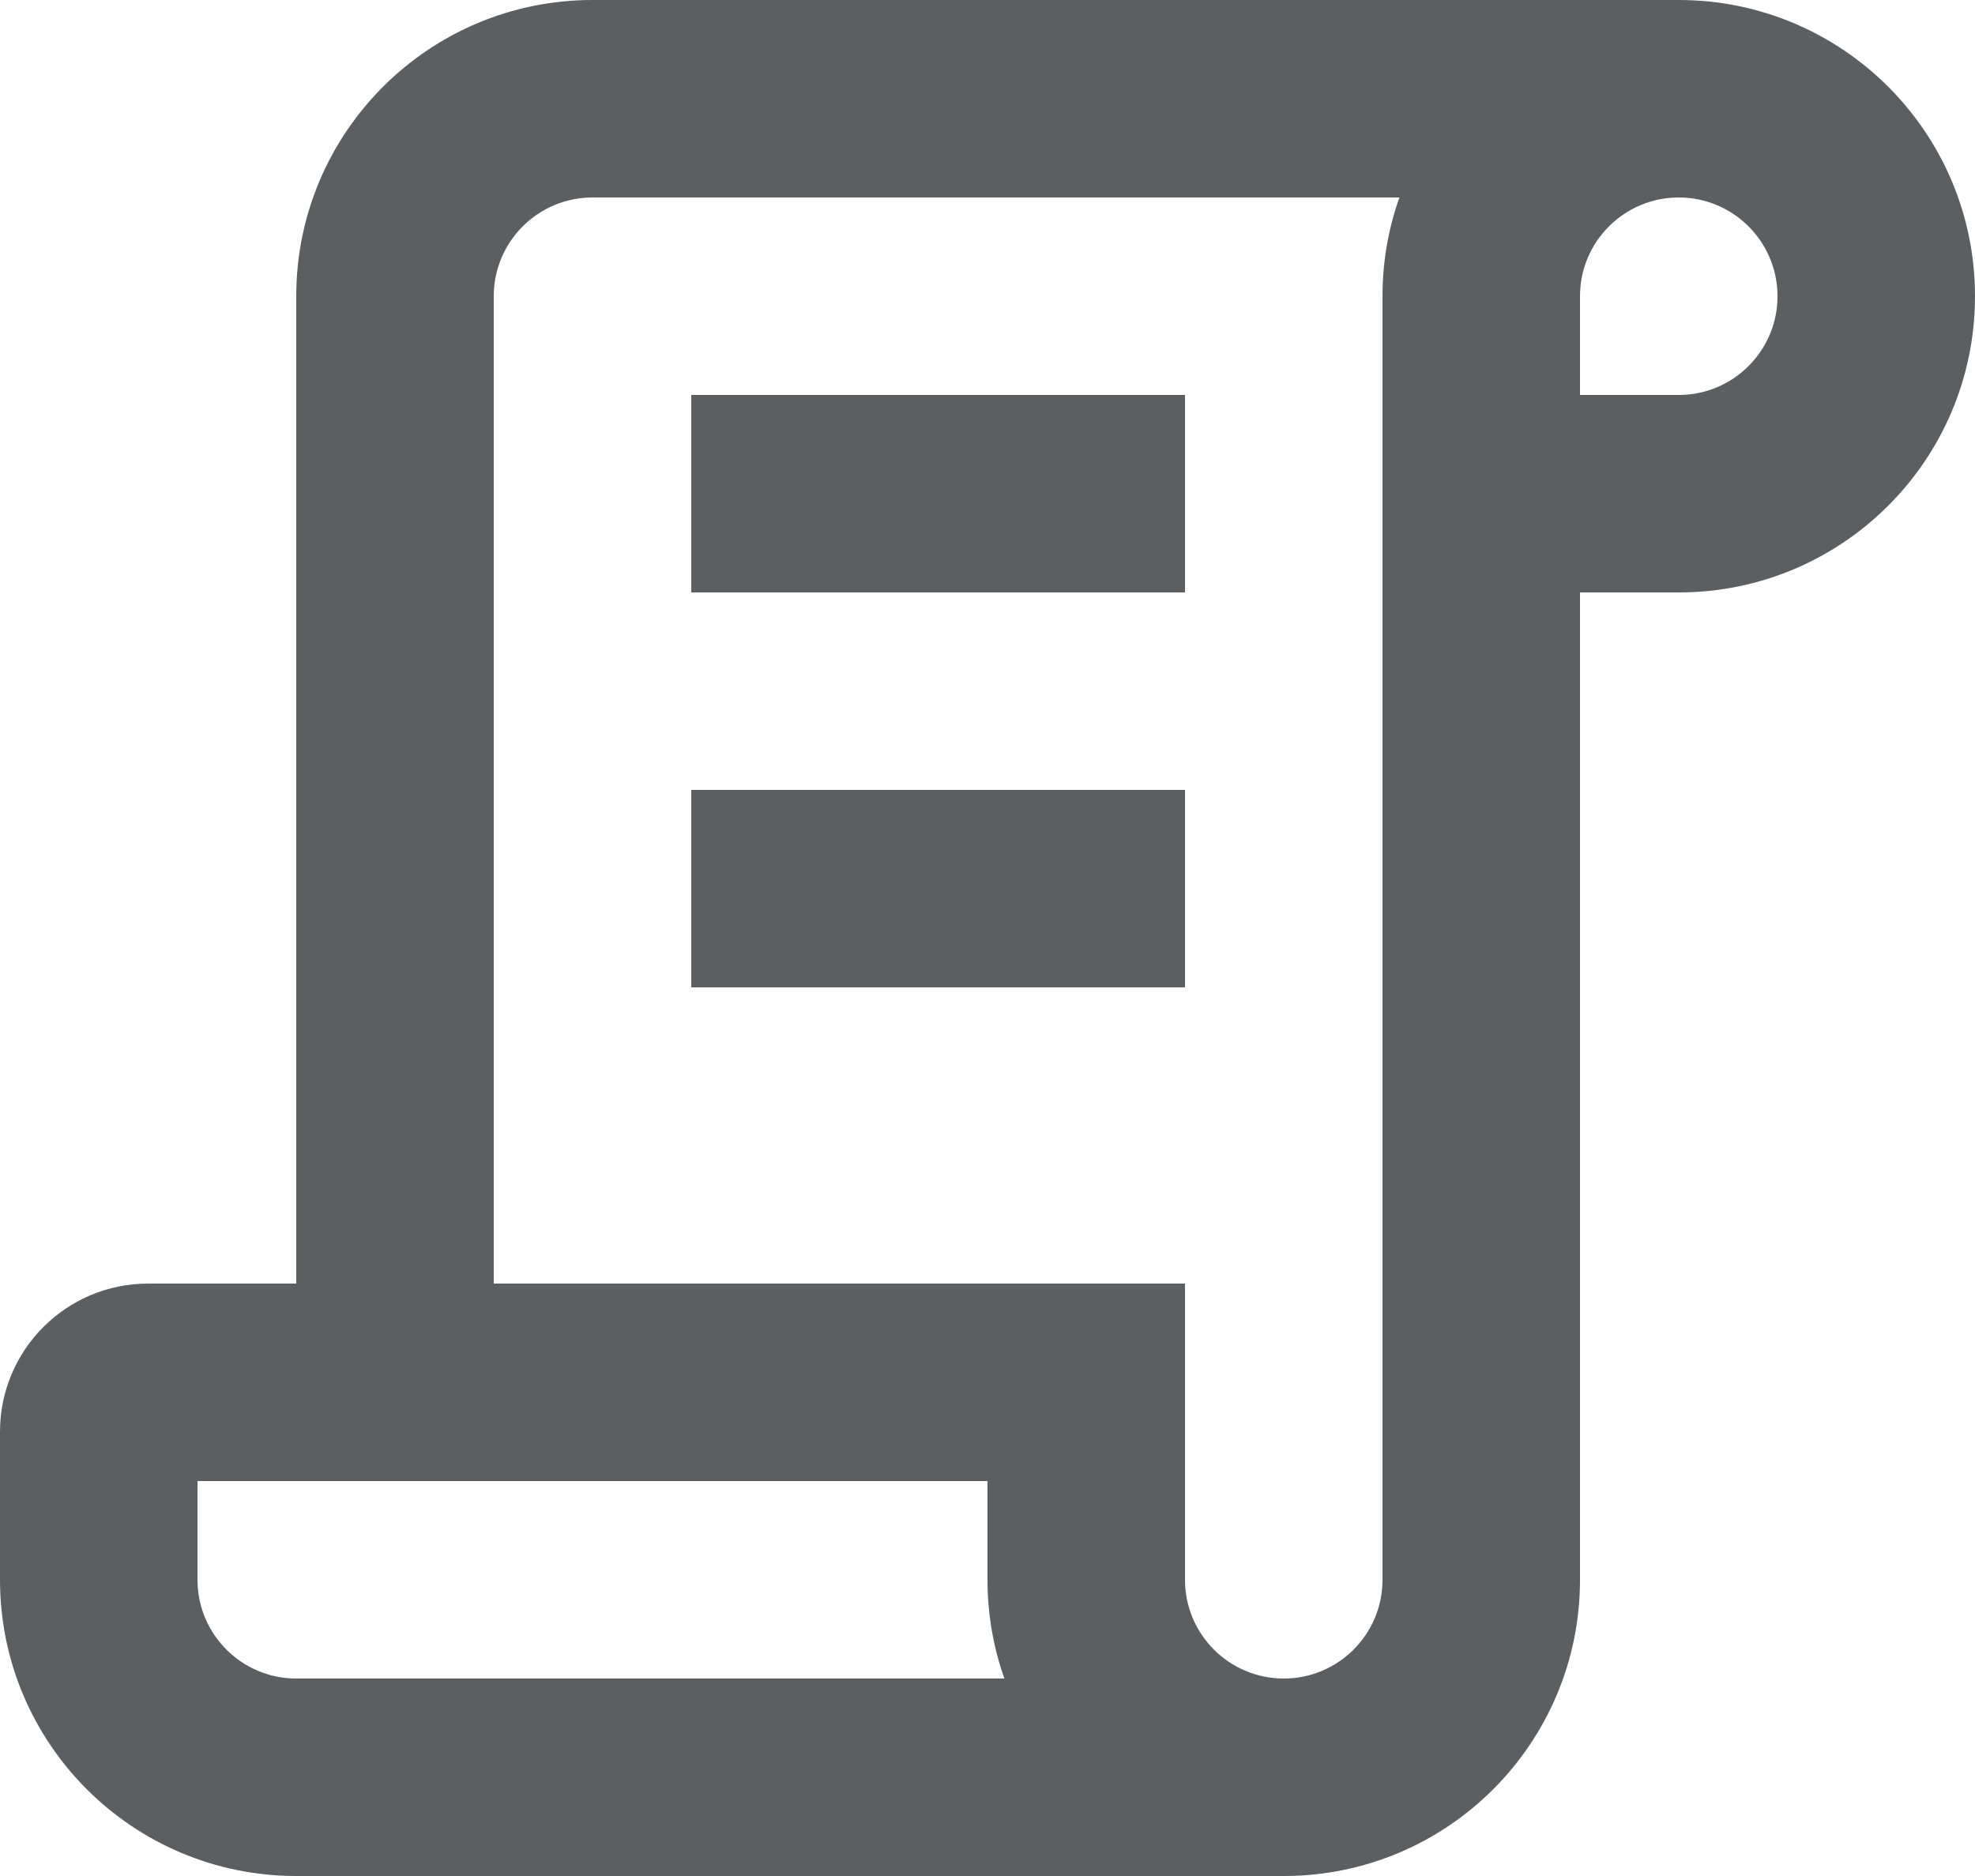 <svg width="20" height="19" viewBox="0 0 20 19" fill="none" xmlns="http://www.w3.org/2000/svg">
<path d="M7 4H12V6H7V4Z" fill="#5C5F62"/>
<path d="M12 8H7V10H12V8Z" fill="#5C5F62"/>
<path fill-rule="evenodd" clip-rule="evenodd" d="M16 16C16 17.657 14.657 19 13 19H3C1.343 19 0 17.657 0 16V14.5C0 13.672 0.672 13 1.5 13H3V3C3 1.343 4.343 0 6 0H17C18.657 0 20 1.343 20 3C20 4.657 18.657 6 17 6H16V16ZM5 3C5 2.448 5.448 2 6 2H14.171C14.06 2.313 14 2.649 14 3V16C14 16.552 13.552 17 13 17C12.448 17 12 16.552 12 16V13H5V3ZM17 2C16.448 2 16 2.448 16 3V4H17C17.552 4 18 3.552 18 3C18 2.448 17.552 2 17 2ZM10 16C10 16.351 10.06 16.687 10.171 17H3C2.448 17 2 16.552 2 16V15H10V16Z" fill="#5C5F62"/>
</svg>
